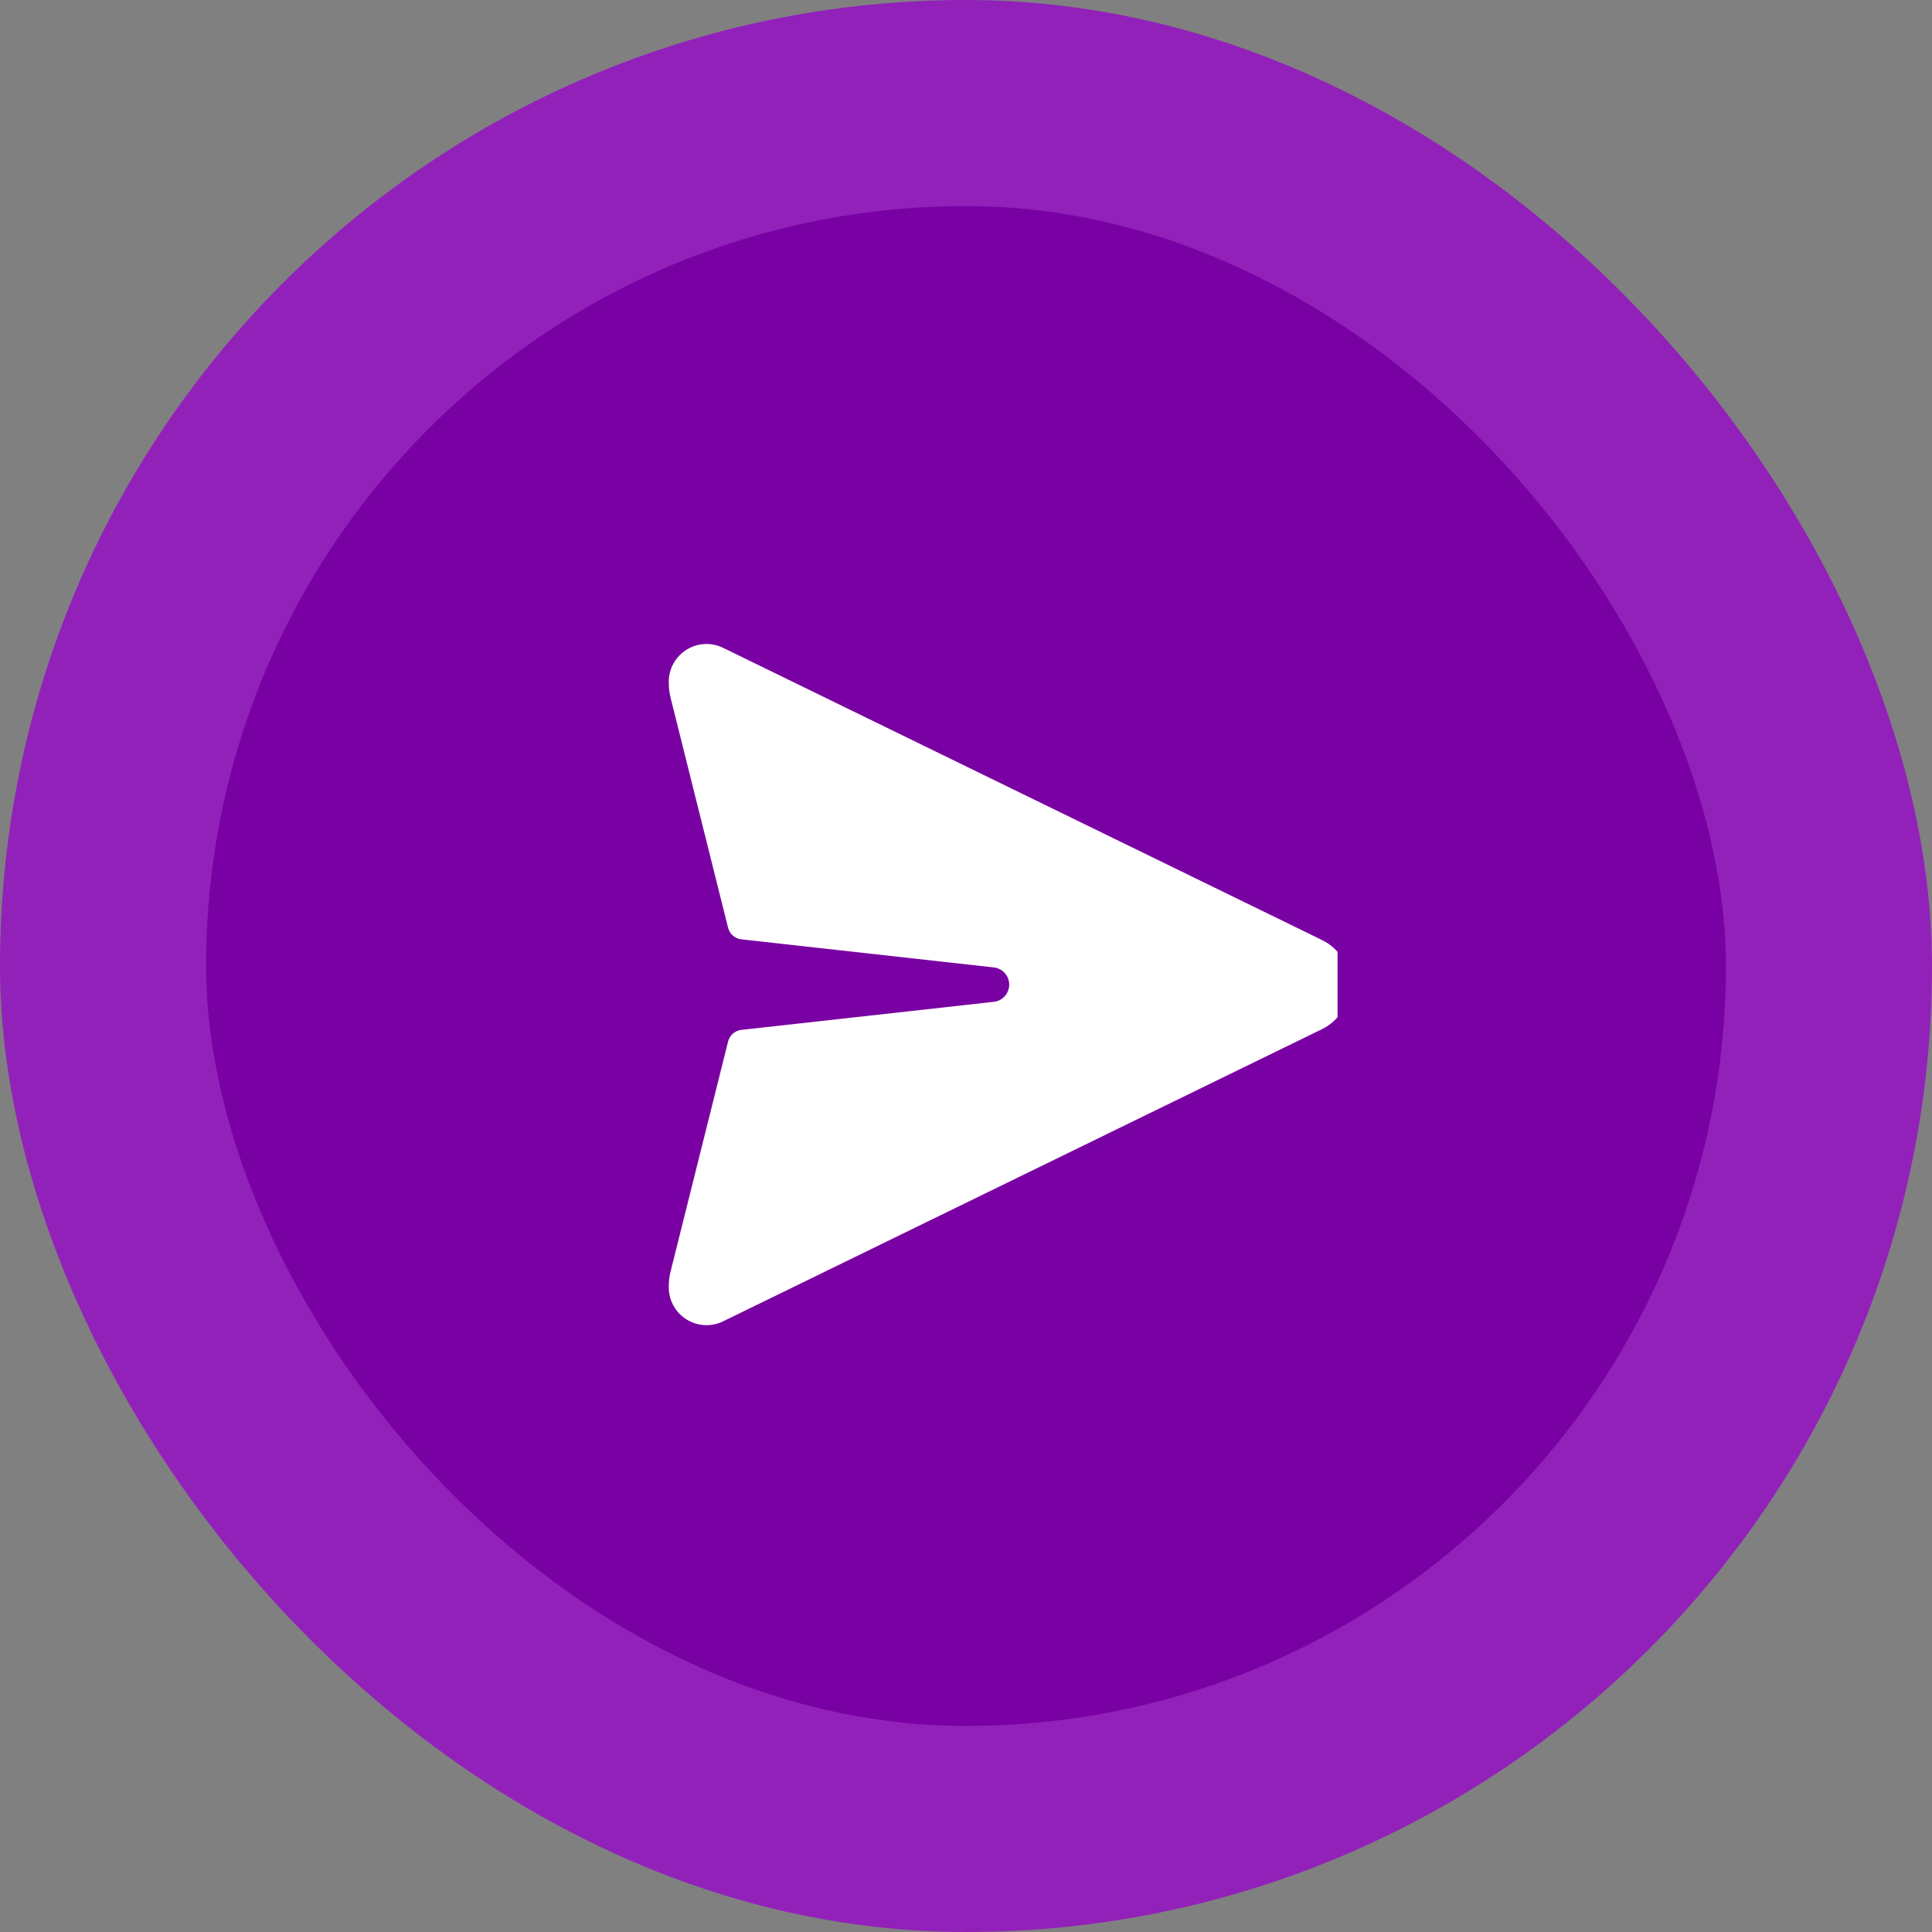 <svg width="75" height="75" viewBox="0 0 75 75" fill="none" xmlns="http://www.w3.org/2000/svg">
<rect x="0" y="0" width="75" height="75" fill="#808080" stroke="none"/>
<g clip-path="url(#clip0_6_20)">
<rect x="4" y="4" width="67" height="67" rx="33.5" fill="#7901A3" stroke="#9221BA" stroke-width="8"/>
<g clip-path="url(#clip1_6_20)">
<path d="M51.323 36.493L28.069 25.148C27.845 25.039 27.598 24.989 27.349 25.002C27.101 25.015 26.86 25.091 26.649 25.223C26.439 25.355 26.265 25.538 26.145 25.756C26.024 25.973 25.961 26.218 25.962 26.467V26.509C25.962 26.705 25.986 26.901 26.034 27.092L28.264 36.015C28.294 36.133 28.36 36.24 28.452 36.321C28.545 36.401 28.659 36.452 28.781 36.465L38.585 37.556C38.748 37.575 38.899 37.654 39.008 37.777C39.117 37.9 39.177 38.058 39.177 38.223C39.177 38.387 39.117 38.545 39.008 38.668C38.899 38.791 38.748 38.87 38.585 38.89L28.781 39.98C28.659 39.993 28.545 40.044 28.452 40.124C28.36 40.205 28.294 40.312 28.264 40.431L26.034 49.352C25.986 49.543 25.962 49.739 25.962 49.935V49.977C25.962 50.226 26.025 50.47 26.145 50.688C26.265 50.905 26.439 51.088 26.65 51.22C26.861 51.352 27.101 51.428 27.35 51.441C27.598 51.454 27.845 51.404 28.069 51.295L51.322 39.95C51.646 39.792 51.919 39.546 52.11 39.24C52.301 38.935 52.402 38.582 52.402 38.221C52.402 37.861 52.301 37.508 52.11 37.202C51.919 36.897 51.647 36.651 51.323 36.493Z" fill="white"/>
</g>
</g>
<defs>
<clipPath id="clip0_6_20">
<rect width="75" height="75" rx="37.5" fill="white"/>
</clipPath>
<clipPath id="clip1_6_20">
<rect width="28.846" height="28.846" fill="white" transform="translate(23.077 24.038)"/>
</clipPath>
</defs>
</svg>
